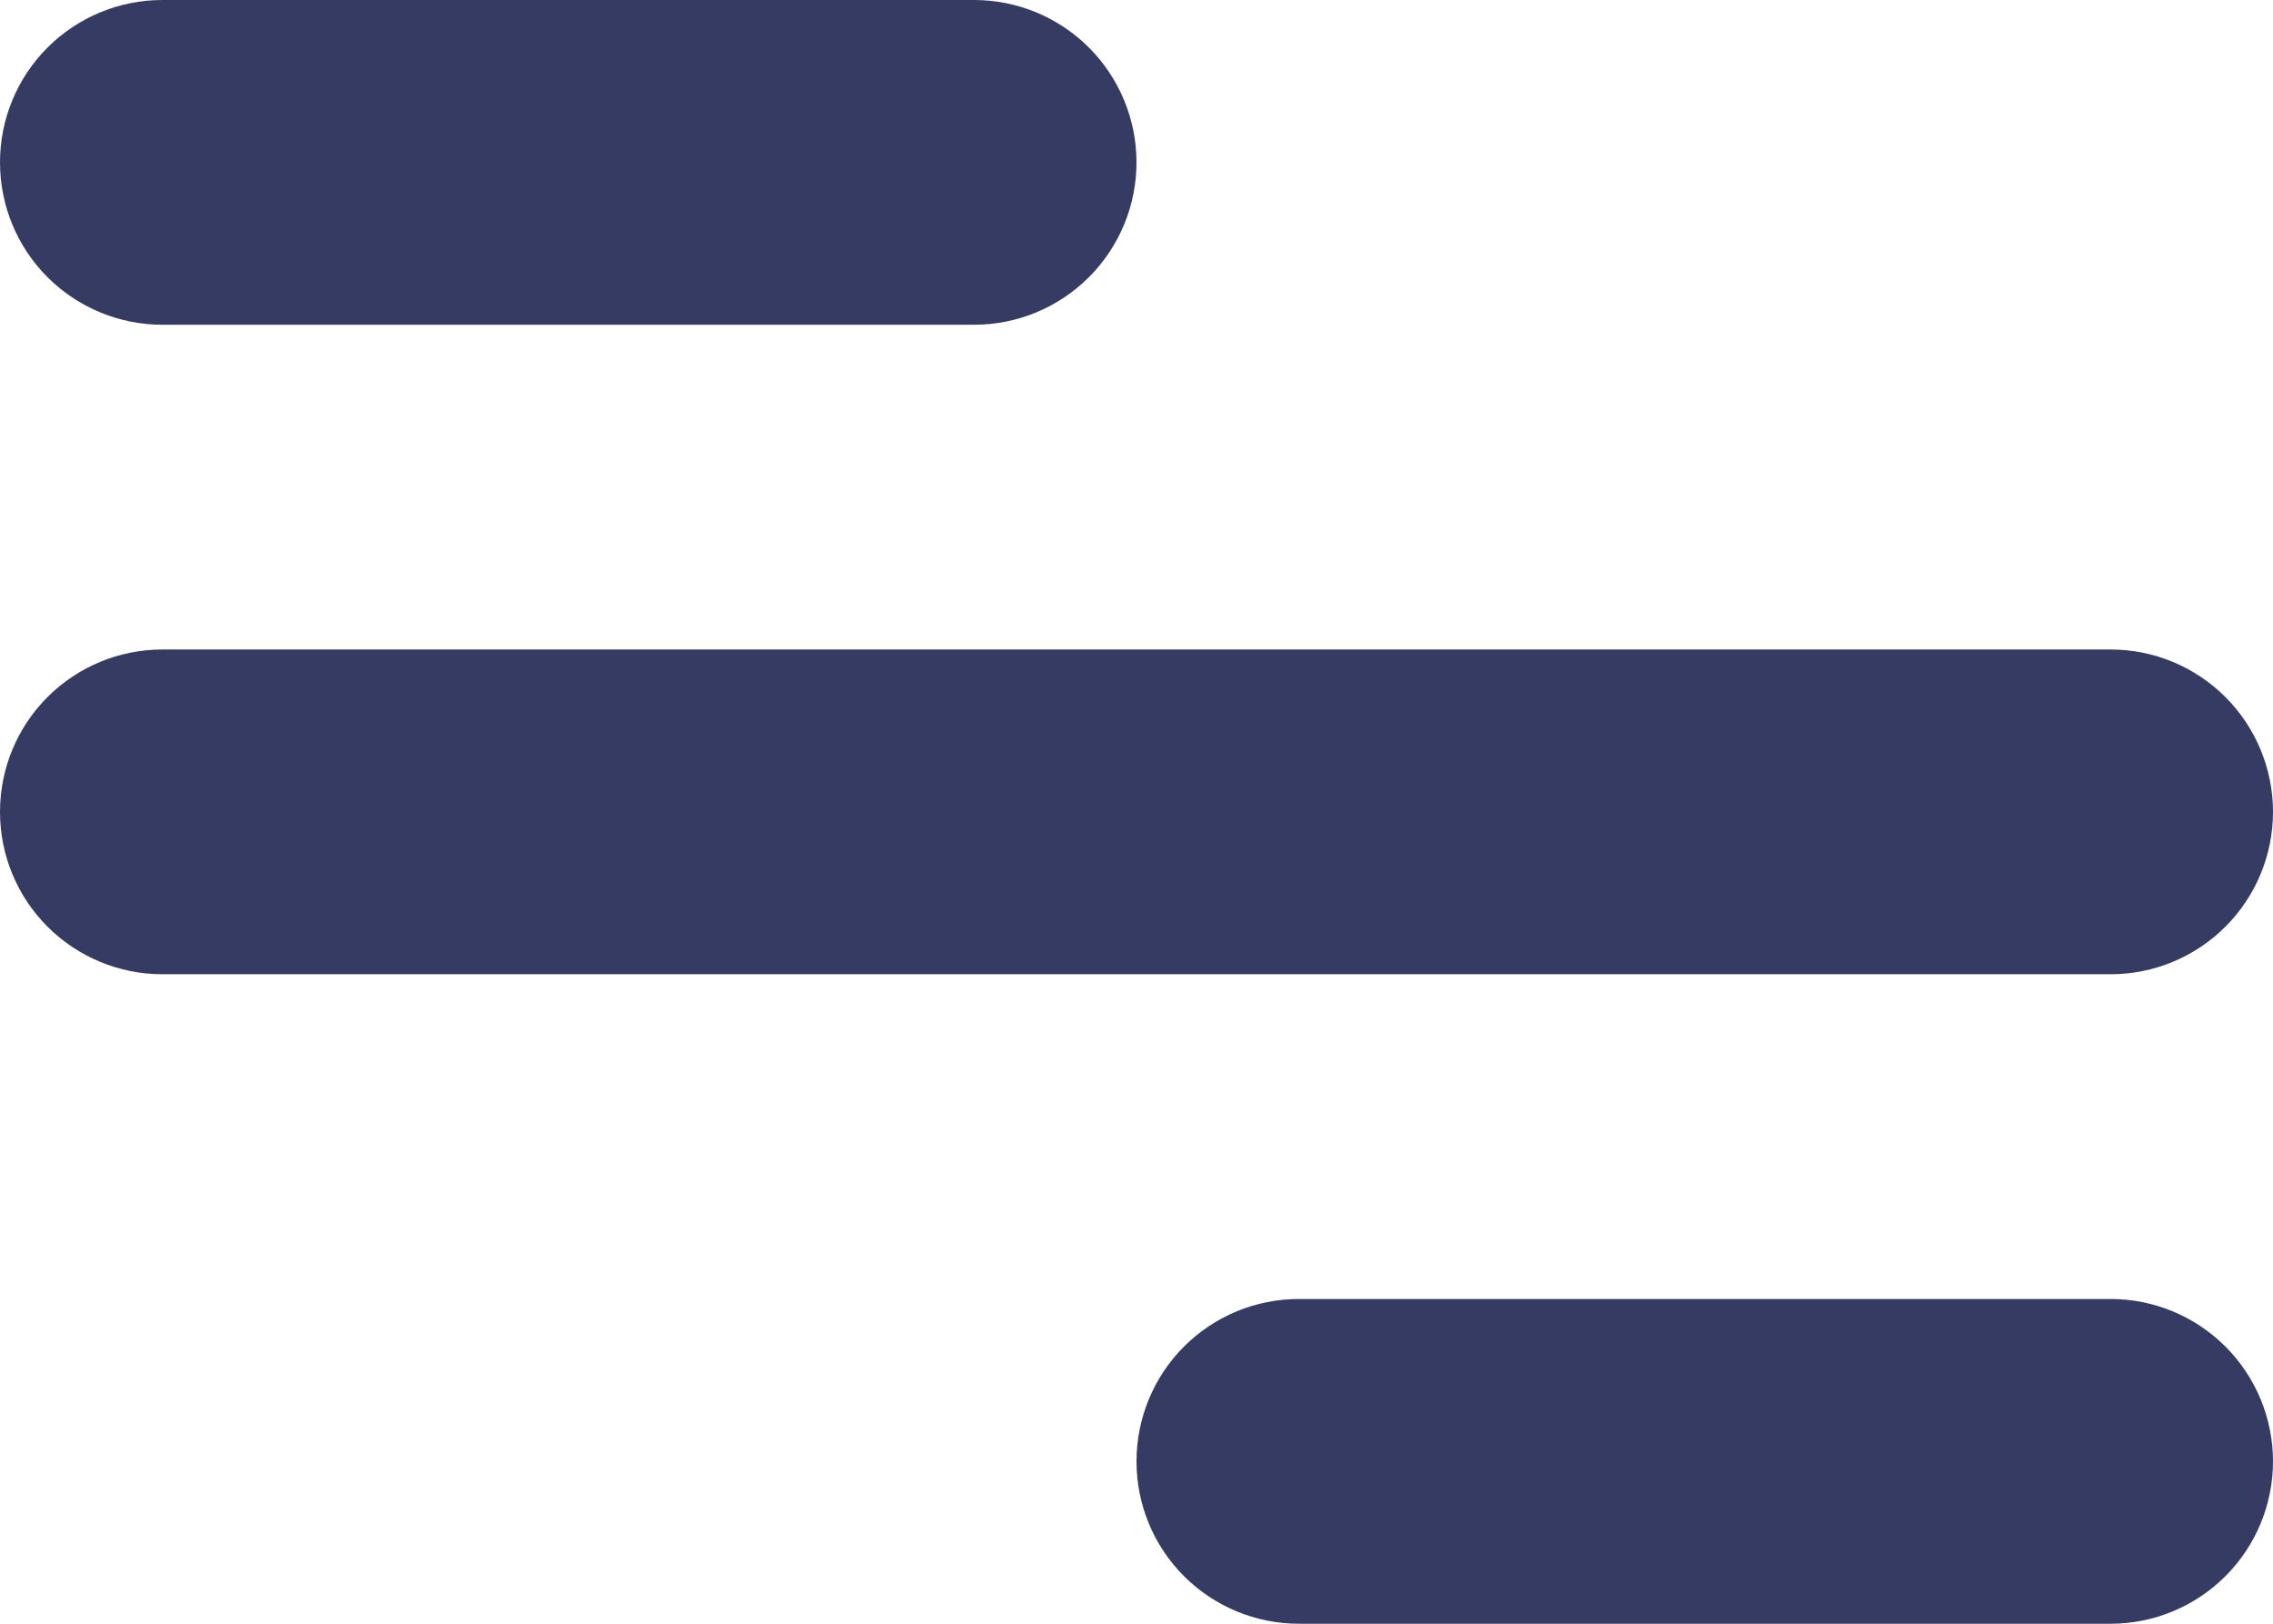 <svg width="28" height="20" viewBox="0 0 28 20" fill="none" xmlns="http://www.w3.org/2000/svg" xmlns:xlink="http://www.w3.org/1999/xlink">
<path d="M2,0L12,0C12.53,0 13.039,0.211 13.414,0.586C13.789,0.961 14,1.47 14,2C14,2.531 13.789,3.039 13.414,3.414C13.039,3.789 12.53,4 12,4L2,4C1.469,4 0.96,3.789 0.585,3.414C0.21,3.039 0,2.531 0,2C0,1.47 0.21,0.961 0.585,0.586C0.96,0.211 1.469,0 2,0L2,0ZM16,16L26,16C26.53,16 27.039,16.211 27.414,16.586C27.789,16.961 28,17.47 28,18C28,18.531 27.789,19.039 27.414,19.414C27.039,19.789 26.53,20 26,20L16,20C15.469,20 14.96,19.789 14.585,19.414C14.21,19.039 14,18.531 14,18C14,17.47 14.21,16.961 14.585,16.586C14.96,16.211 15.469,16 16,16L16,16ZM2,8L26,8C26.53,8 27.039,8.211 27.414,8.586C27.789,8.961 28,9.47 28,10C28,10.531 27.789,11.039 27.414,11.414C27.039,11.789 26.53,12 26,12L2,12C1.469,12 0.96,11.789 0.585,11.414C0.21,11.039 0,10.531 0,10C0,9.47 0.21,8.961 0.585,8.586C0.96,8.211 1.469,8 2,8Z" fill="#363B64"/>
</svg>
